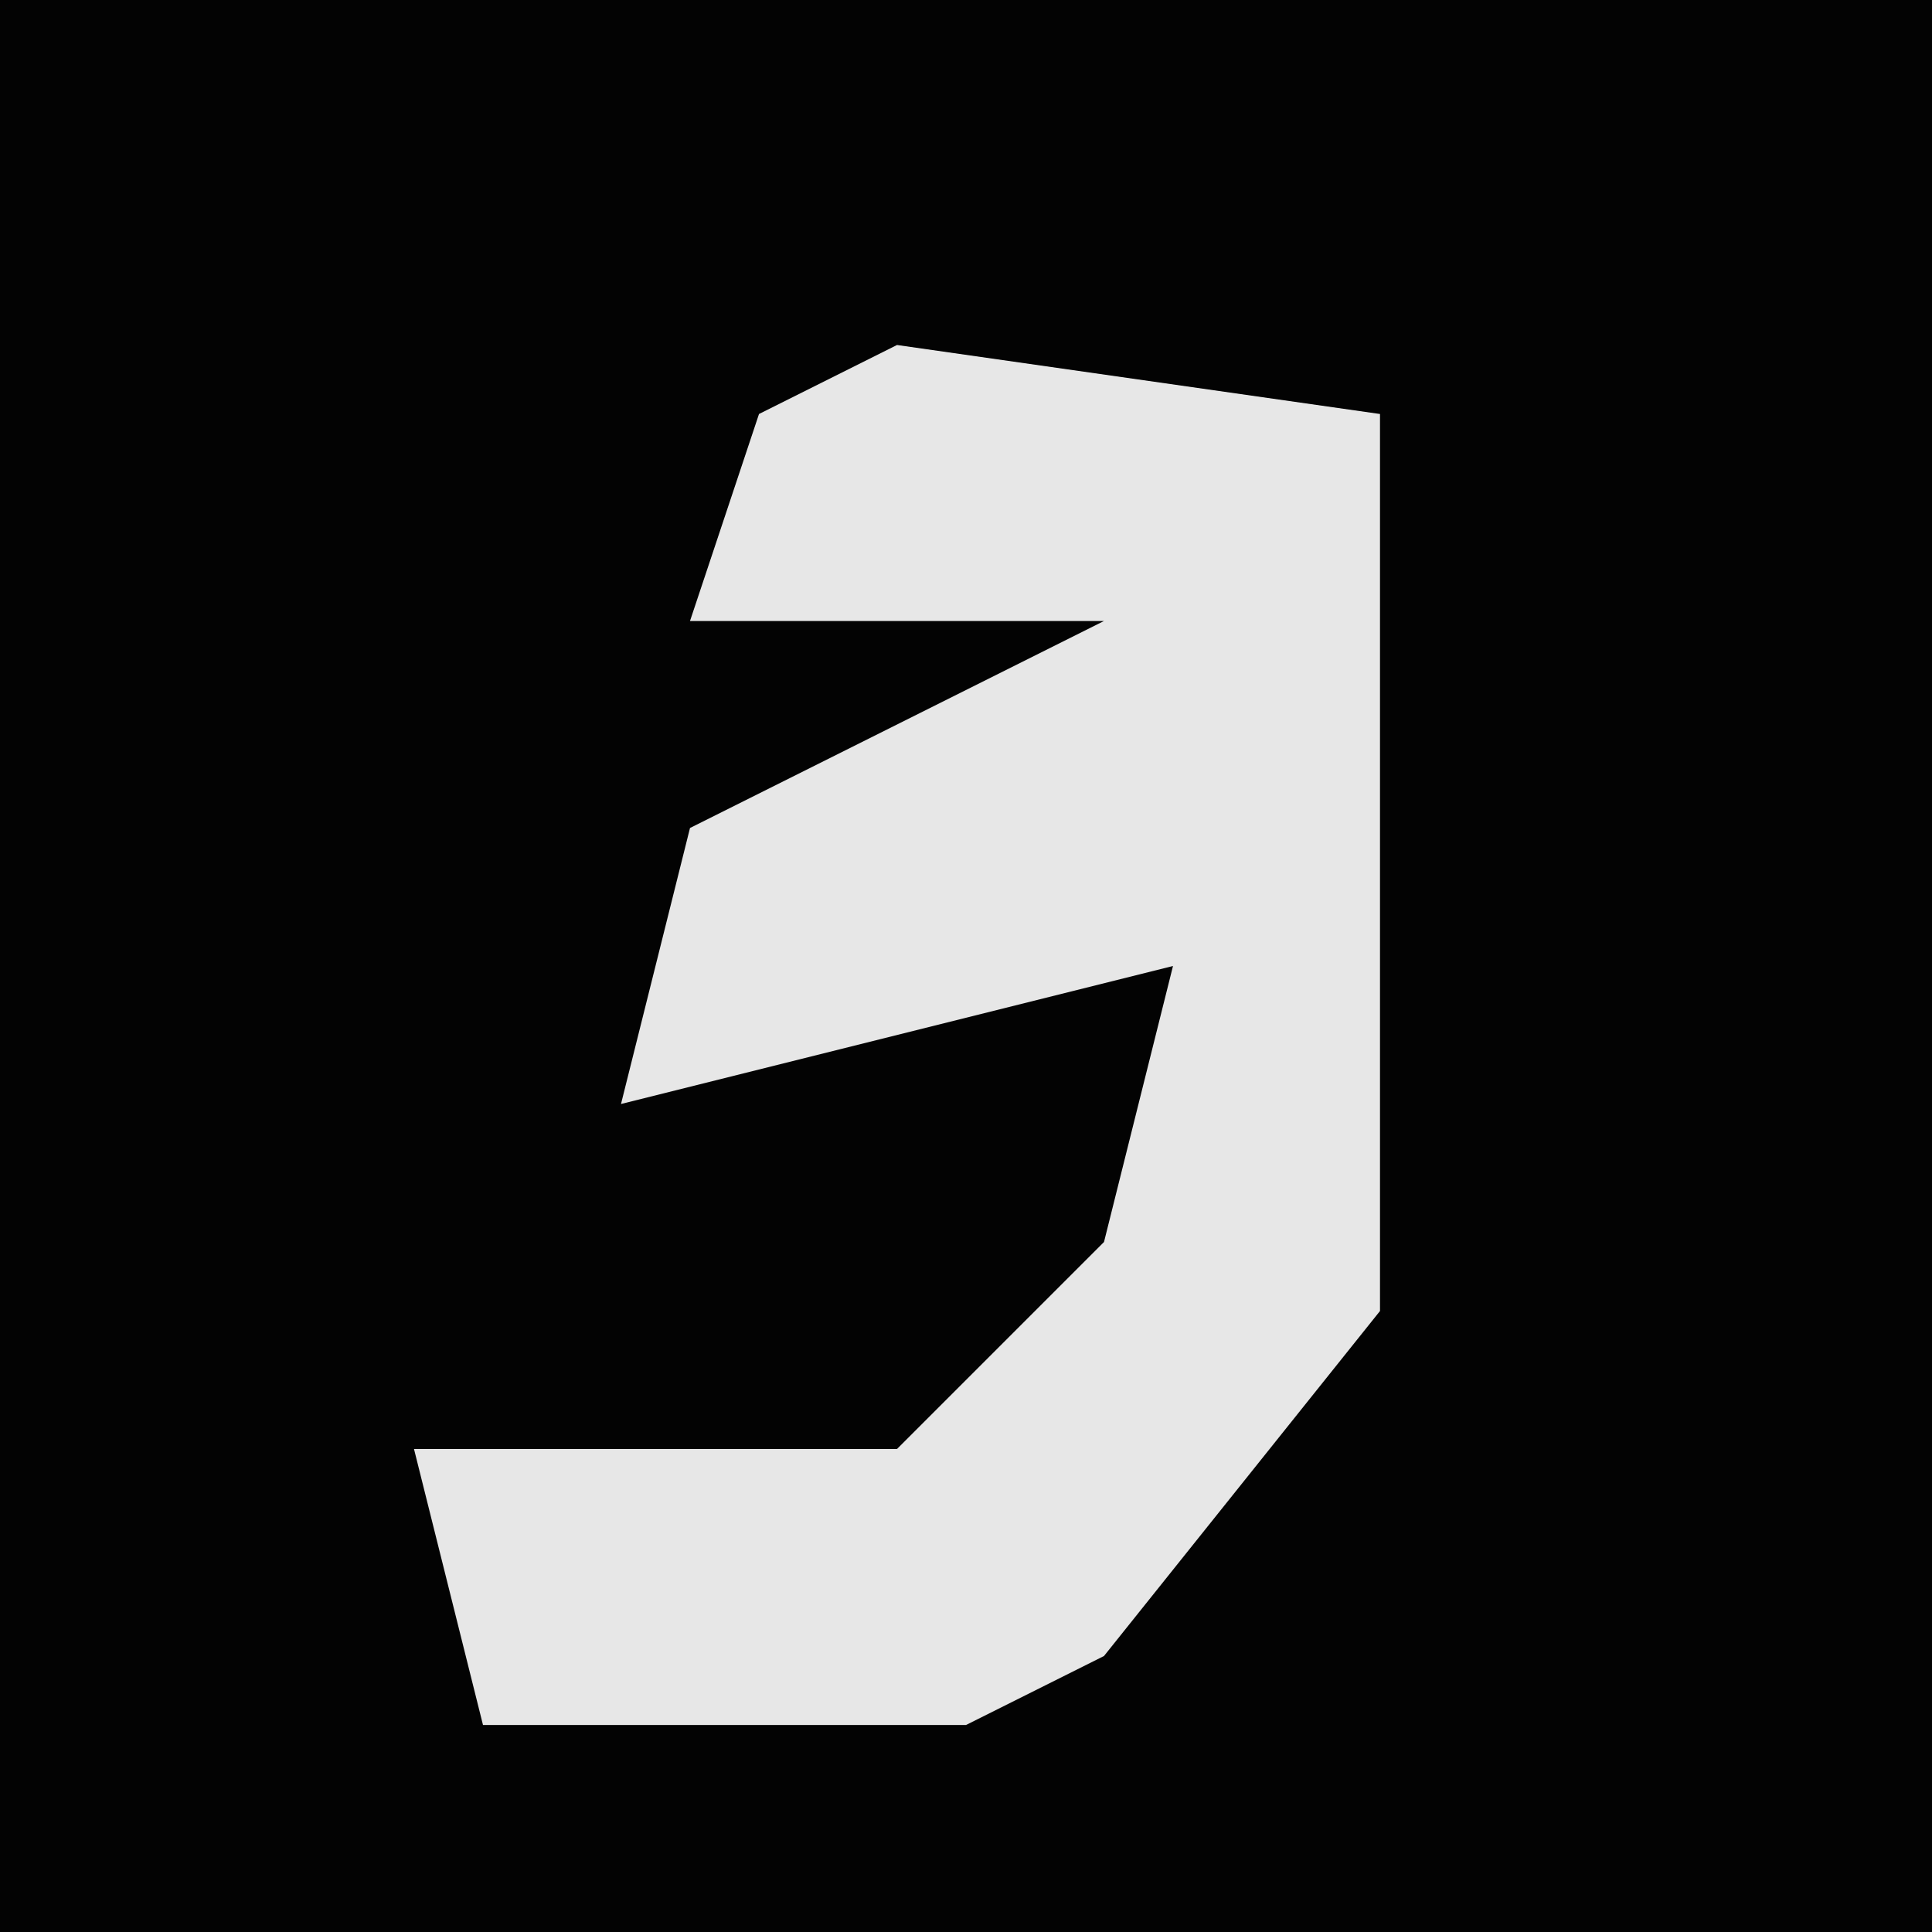 <?xml version="1.0" encoding="UTF-8"?>
<svg version="1.1" xmlns="http://www.w3.org/2000/svg" width="28" height="28">
<path d="M0,0 L28,0 L28,28 L0,28 Z " fill="#030303" transform="translate(0,0)"/>
<path d="M0,0 L7,1 L7,14 L3,19 L1,20 L-6,20 L-7,16 L0,16 L3,13 L4,9 L-4,11 L-3,7 L3,4 L-3,4 L-2,1 Z " fill="#E7E7E7" transform="translate(13,5)"/>
</svg>
